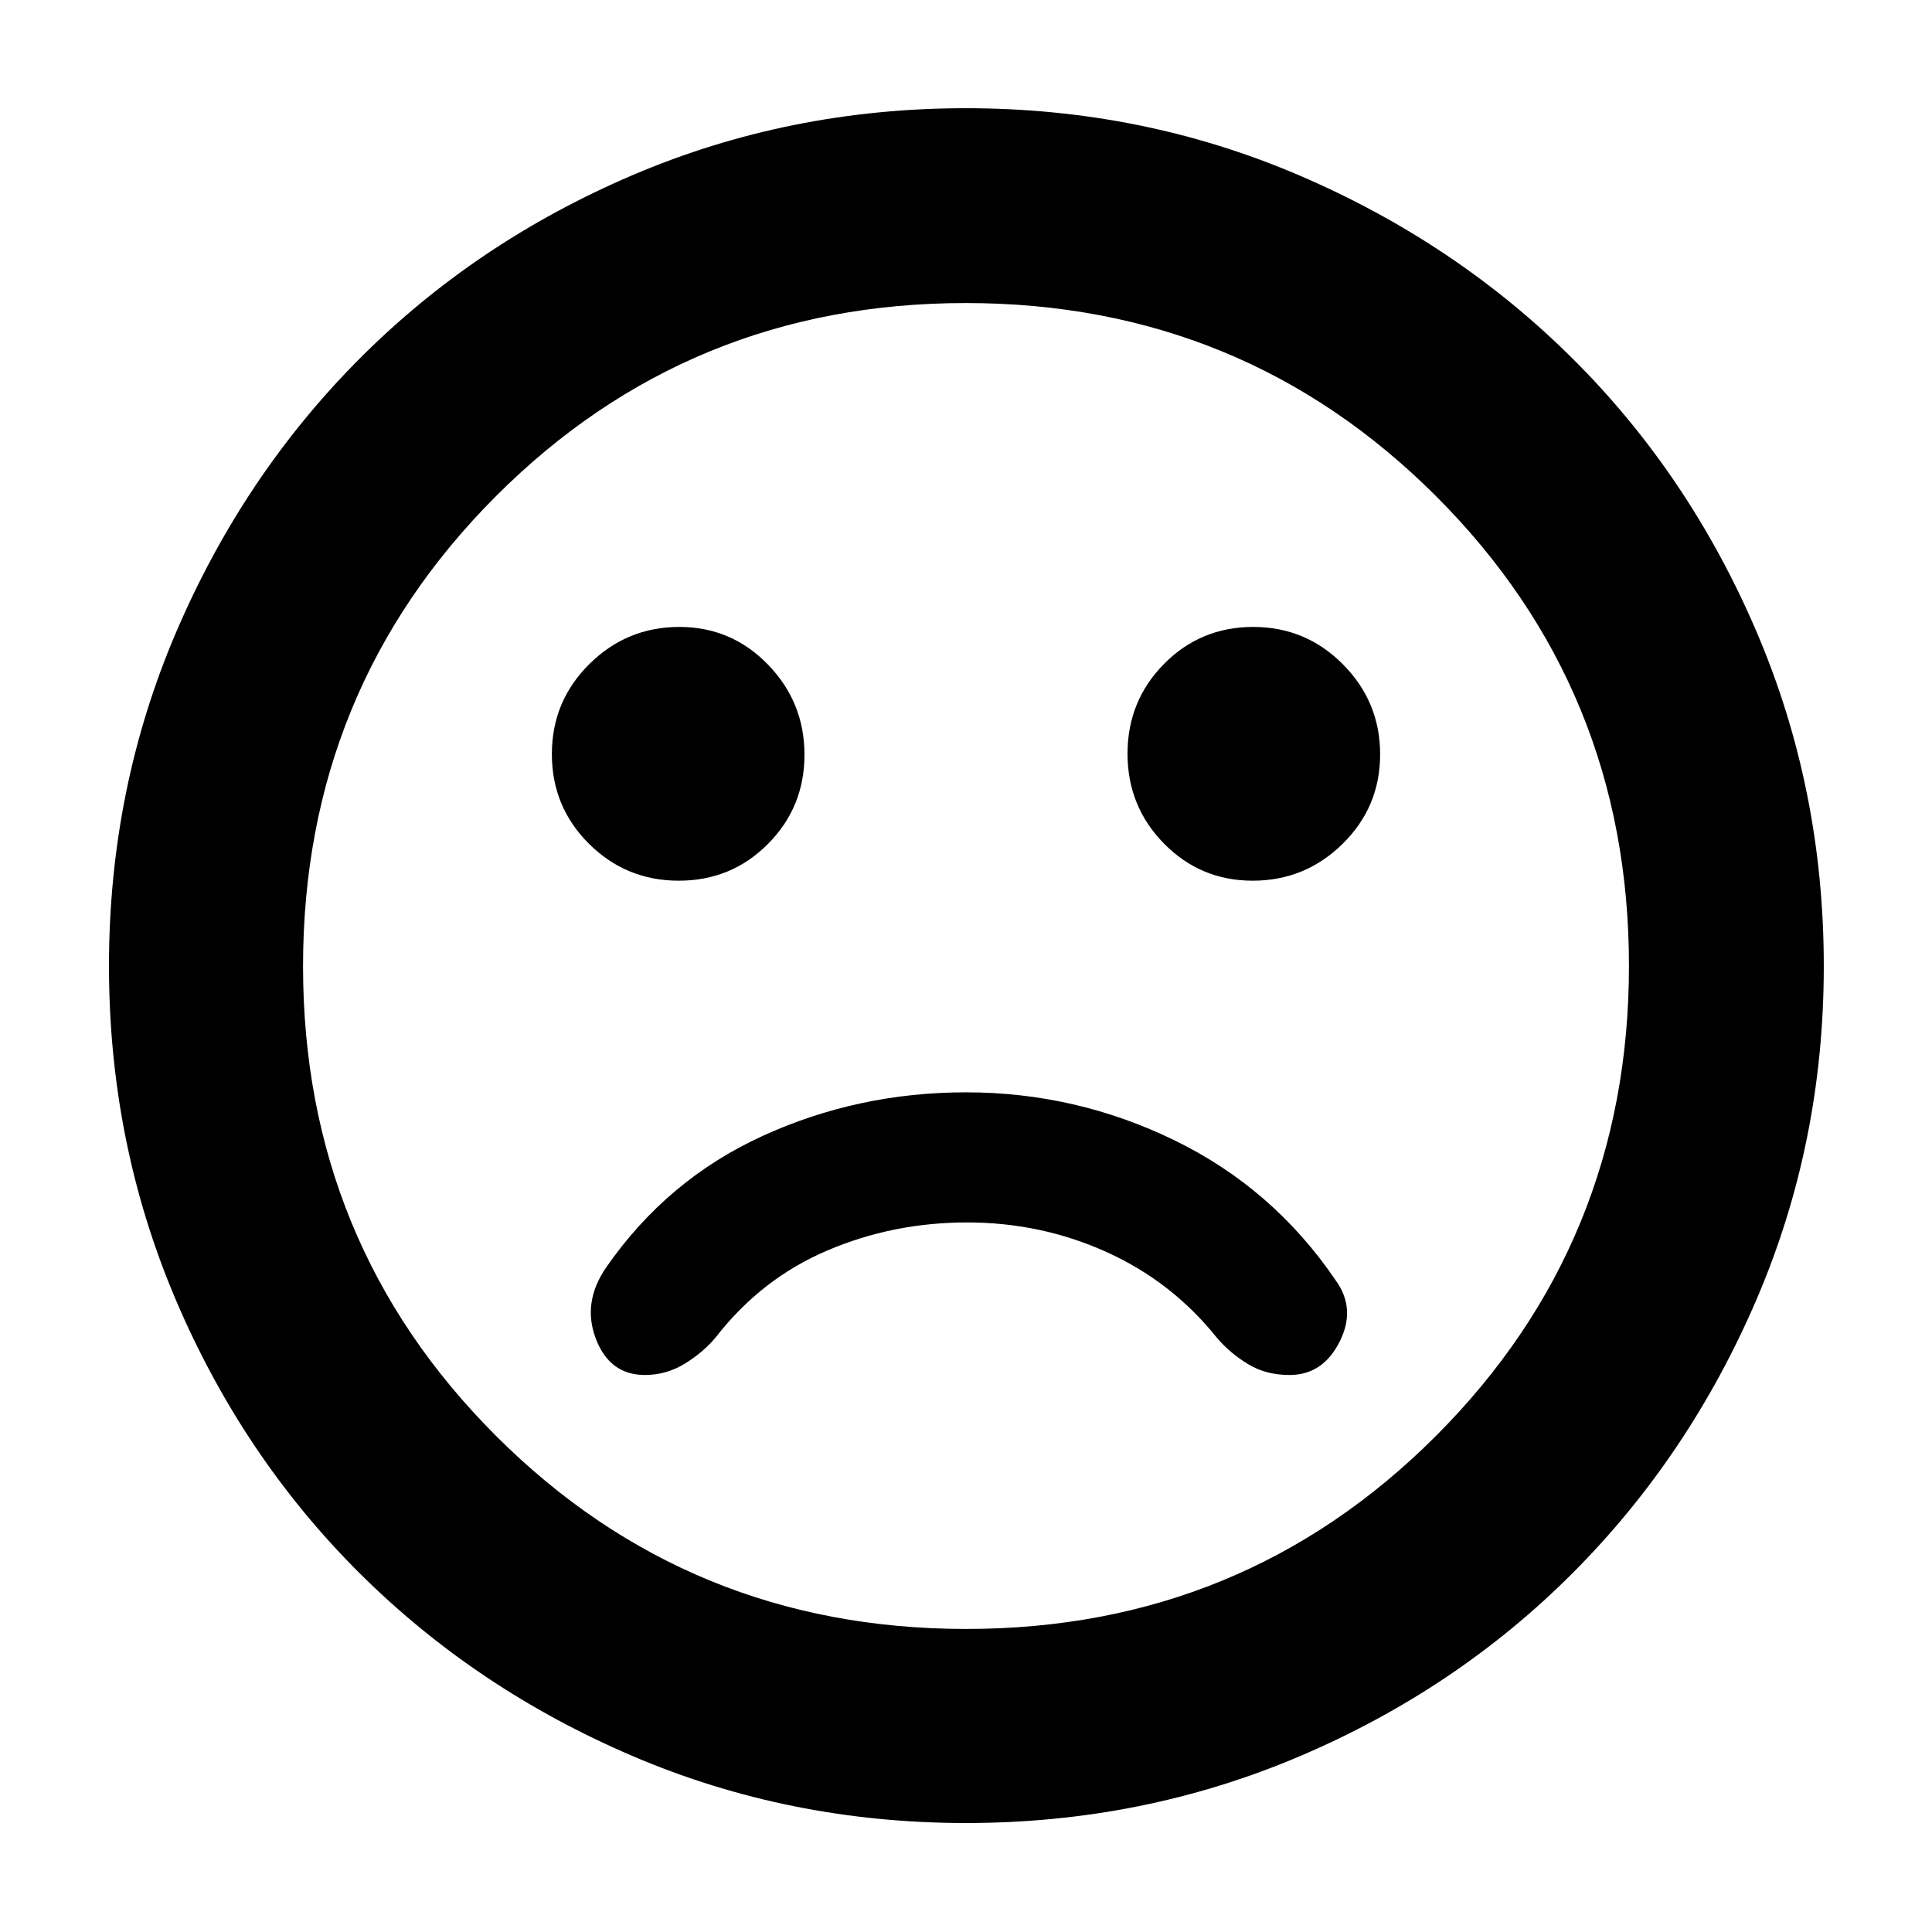 <svg xmlns="http://www.w3.org/2000/svg" height="40" viewBox="0 -960 960 960" width="40"><path d="M480-417.23q-53.64 0-101.06 21.67-47.43 21.68-77.66 65.23-12.09 17.47-5.22 35.51t24.39 18.04q10.72 0 19.96-5.71t15.43-13.25q22.56-28.97 55.25-42.9 32.69-13.94 69.48-13.94 36.78 0 69.34 14.74t54.92 42.77q6.47 7.53 15.34 12.91 8.87 5.38 20.61 5.38 16.53 0 24.87-16.54 8.35-16.54-2.15-30.76-30.98-45.48-79.93-69.32-48.95-23.83-103.57-23.83Zm142.46-105.16q26.09 0 44.71-18.34 18.61-18.34 18.61-44.43t-18.45-44.7q-18.46-18.62-44.62-18.62-26.16 0-44.3 18.37-18.15 18.37-18.15 44.62 0 26.24 18.14 44.67 18.14 18.43 44.06 18.43Zm-285.17 0q26.16 0 44.3-18.26 18.15-18.25 18.15-44.33t-18.14-44.79q-18.14-18.71-44.06-18.71-26.09 0-44.71 18.46-18.61 18.45-18.61 44.71 0 26.25 18.45 44.59 18.46 18.33 44.62 18.33ZM480-54.15q-87.83 0-165.71-33.3-77.88-33.31-135.85-91.08-57.96-57.77-91.13-135.7Q54.15-392.16 54.15-480q0-87.83 33.3-165.71 33.31-77.88 91.02-135.87 57.71-57.98 135.67-91.32 77.96-33.33 165.82-33.33 87.87 0 165.79 33.44 77.93 33.45 135.89 91.19 57.96 57.74 91.27 135.74 33.32 78 33.32 165.91 0 87.88-33.47 165.76-33.48 77.87-91.27 135.79-57.79 57.92-135.72 91.09Q567.84-54.15 480-54.15ZM480-480Zm.12 329.42q137.59 0 233.45-95.97 95.85-95.98 95.85-233.57 0-137.59-95.97-233.45-95.98-95.85-233.57-95.85-137.59 0-233.45 95.97-95.85 95.98-95.85 233.57 0 137.59 95.97 233.45 95.98 95.85 233.57 95.85Z"/></svg>